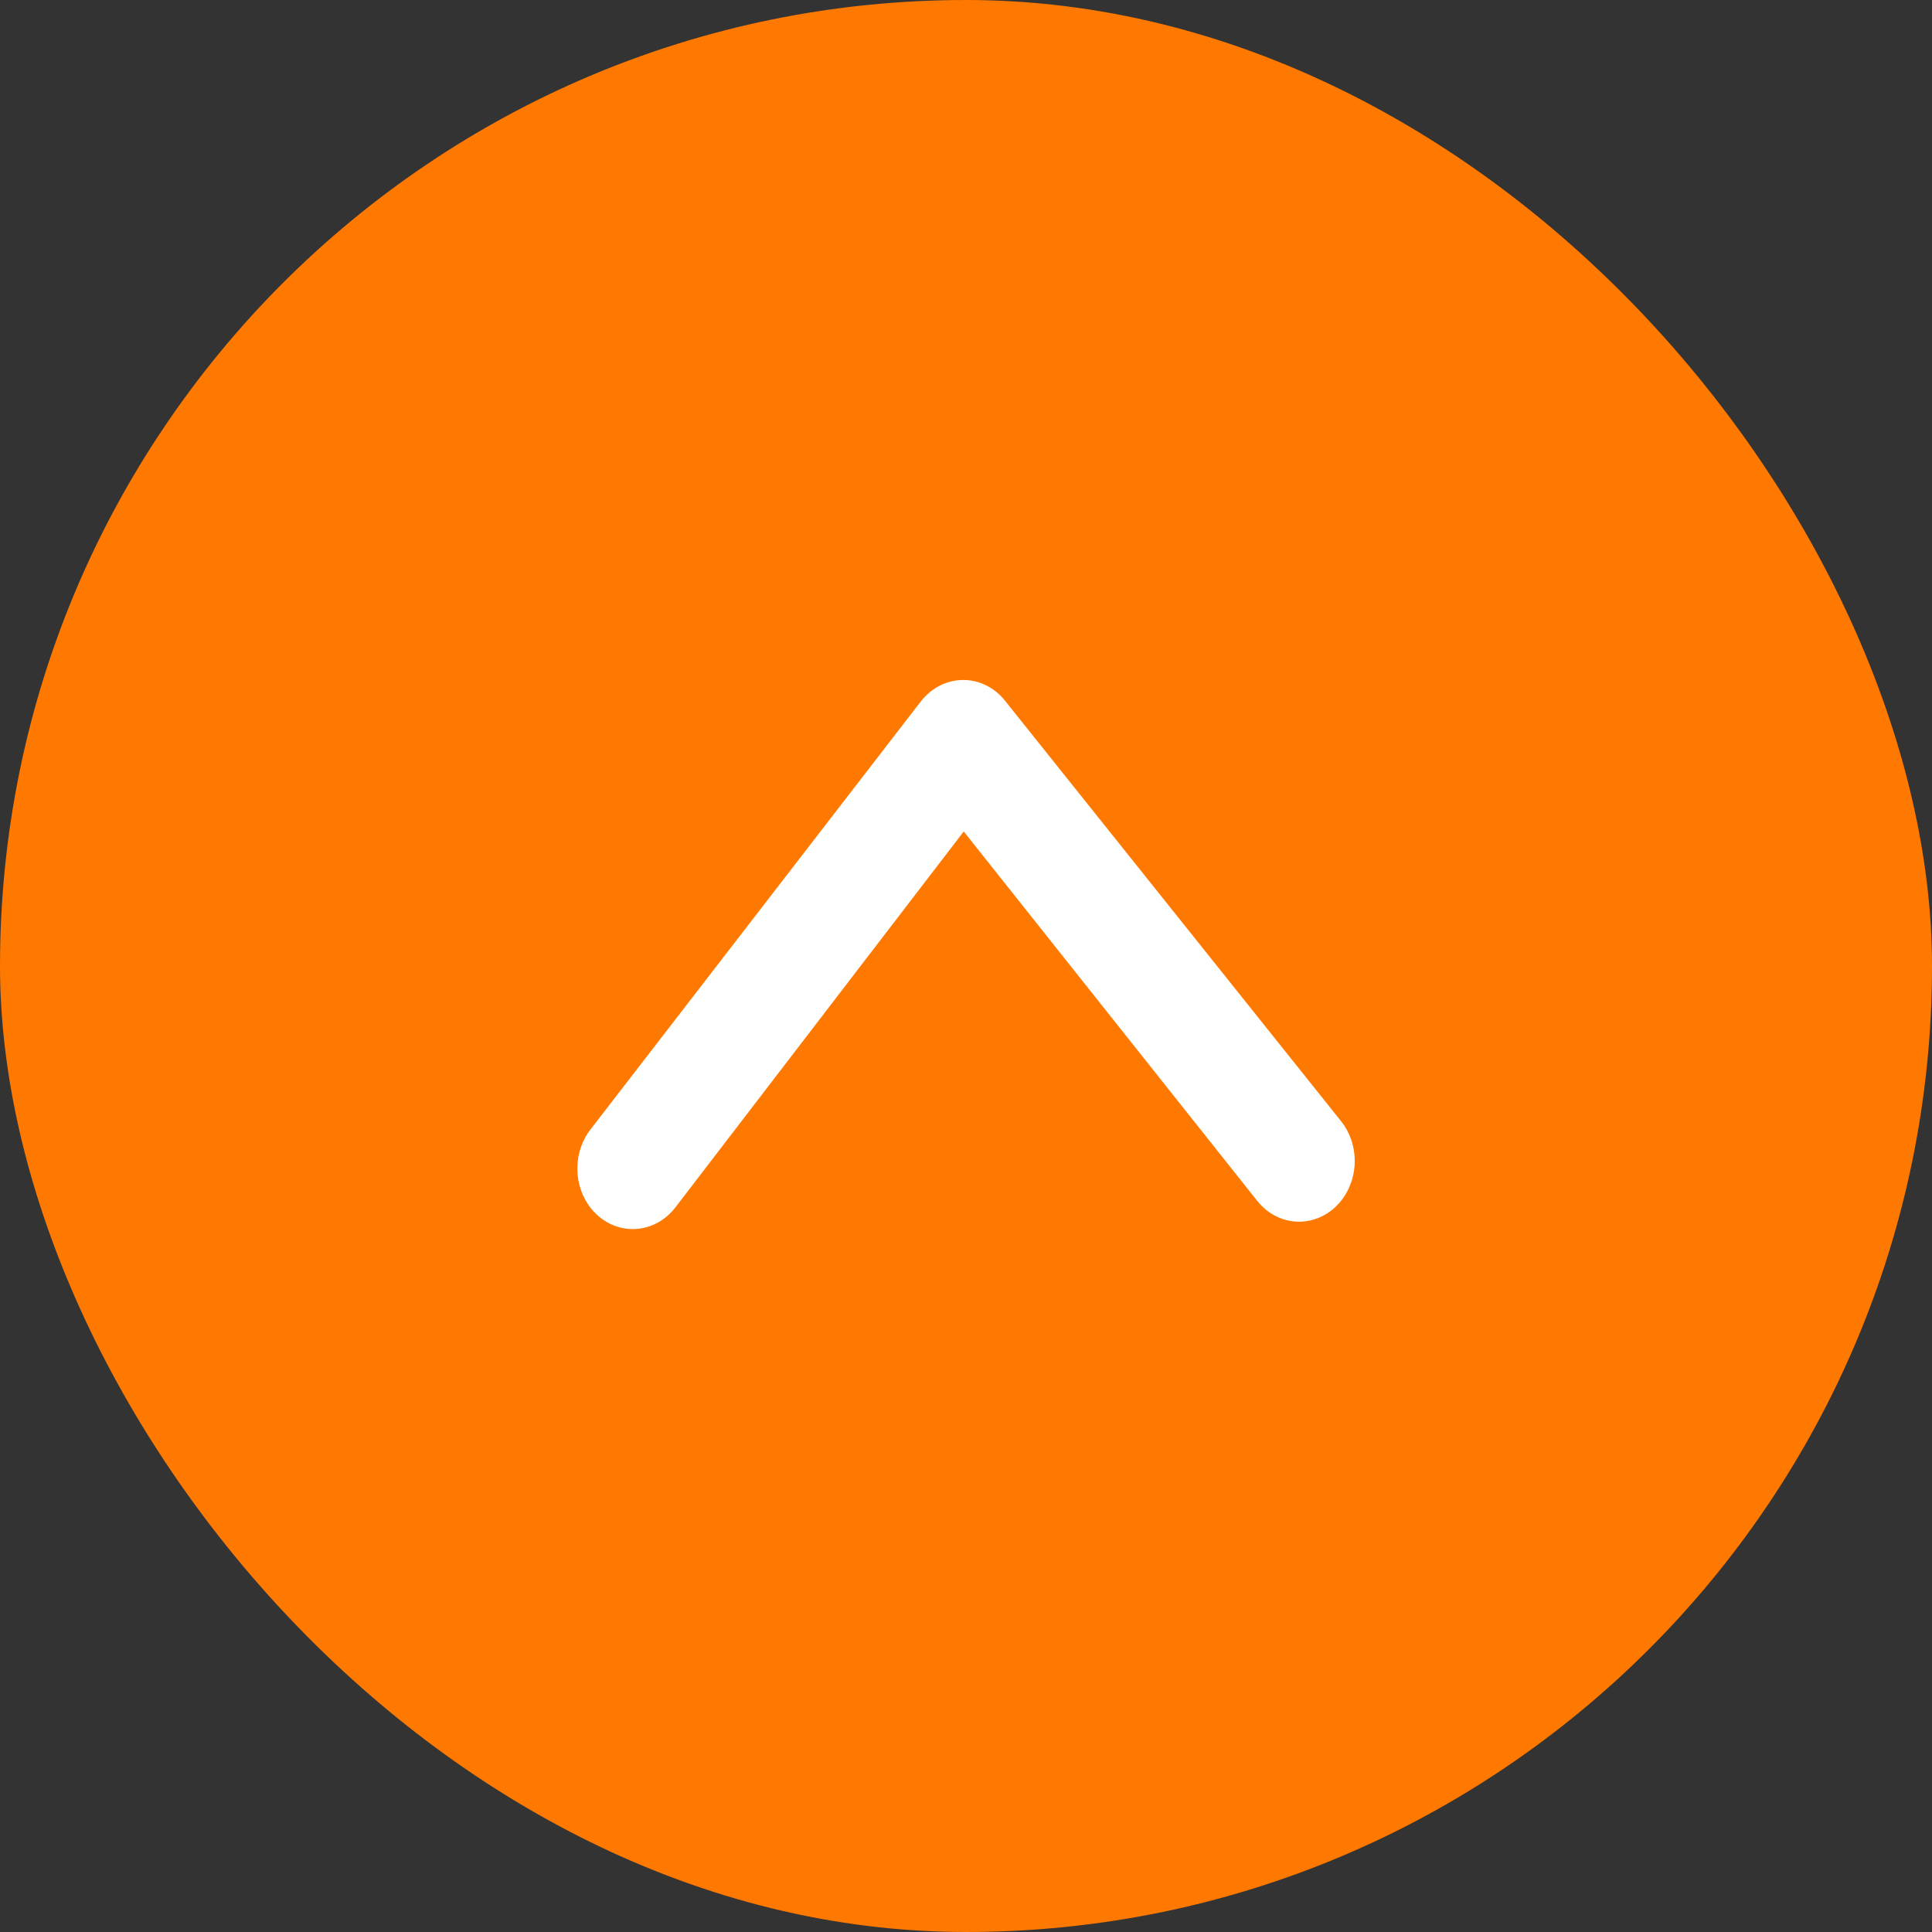 <svg width="40" height="40" viewBox="0 0 40 40" fill="none" xmlns="http://www.w3.org/2000/svg">
                            <rect x="0" y="0" width="40" height="40" fill="#333333" stroke="none"/>
                            <rect width="40" height="40" rx="20" fill="#FF7800"></rect>
                            <path d="M28.049 24.027C28.052 24.552 27.756 25.026 27.305 25.212C26.855 25.399 26.346 25.261 26.031 24.865L19.953 17.215L13.983 24.998C13.574 25.529 12.848 25.599 12.363 25.154C11.877 24.709 11.815 23.917 12.224 23.386L19.061 14.527C19.278 14.246 19.596 14.082 19.932 14.078C20.268 14.074 20.588 14.231 20.808 14.508L27.767 23.215C27.947 23.44 28.046 23.728 28.049 24.027Z" fill="white"></path>
                        </svg>